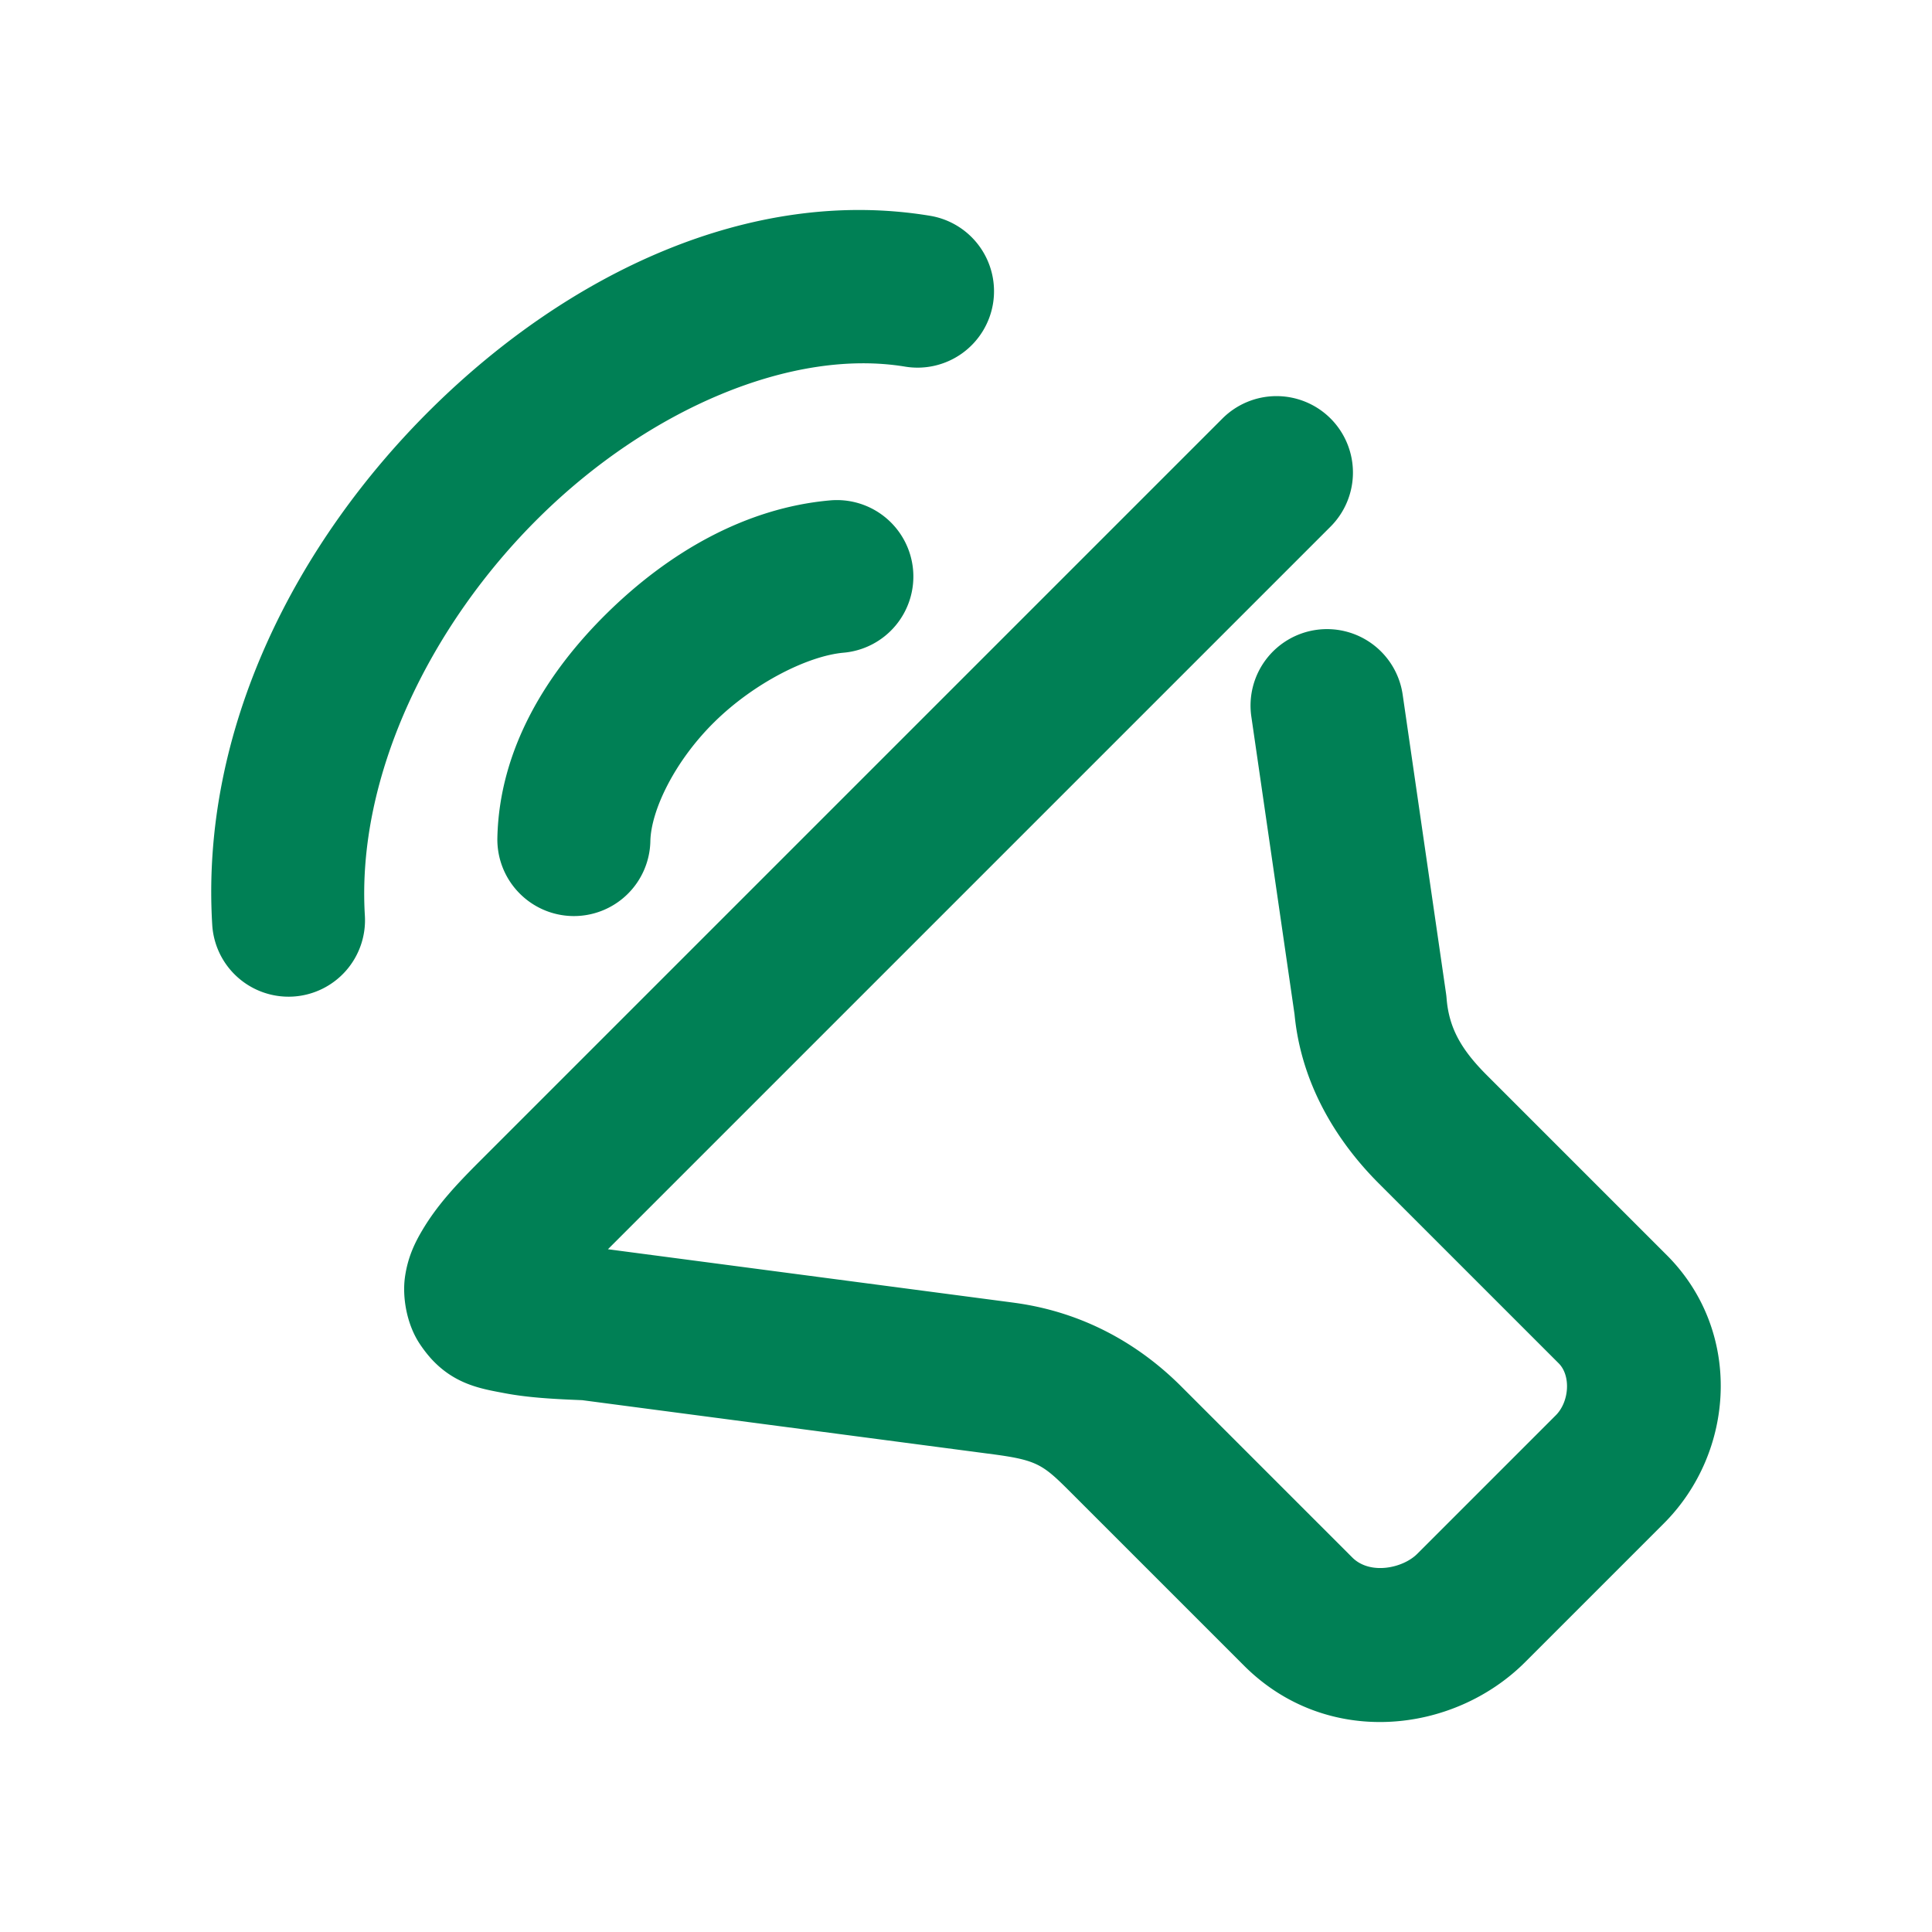 <svg xmlns="http://www.w3.org/2000/svg" width="48" height="48">
	<path d="m 10.678,33.718 c 0.601,0.684 1.29,0.787 1.852,0.894 0.588,0.112 1.222,0.147 1.935,0.175 l 10.234,1.348 c 1.108,0.149 1.229,0.267 1.958,0.997 l 4.251,4.251 0.001,0.001 c 2.053,2.051 5.197,1.698 6.985,-0.091 l 3.443,-3.443 c 1.784,-1.784 1.959,-4.78 0.075,-6.665 l -4.471,-4.471 c -0.626,-0.626 -0.942,-1.163 -1.001,-1.91 a 1.9,1.9 0 0 0 -0.014,-0.124 l -1.077,-7.422 a 1.9,1.9 0 0 0 -2.154,-1.608 1.9,1.9 0 0 0 -1.606,2.153 l 1.077,7.422 -0.012,-0.123 c 0.143,1.811 1.069,3.267 2.101,4.299 l 4.471,4.471 c 0.306,0.306 0.263,0.955 -0.073,1.291 l -3.443,3.443 c -0.356,0.356 -1.171,0.53 -1.612,0.09 l -4.252,-4.252 c -1.013,-1.013 -2.391,-1.841 -4.146,-2.077 a 1.9,1.9 0 0 0 -0.004,-0.001 L 15.104,31.037 33.058,13.083 a 1.9,1.9 0 0 0 0,-2.685 1.9,1.9 0 0 0 -2.686,-0.001 L 11.928,28.841 c -0.607,0.607 -1.067,1.102 -1.435,1.722 -0.184,0.31 -0.36,0.665 -0.431,1.16 -0.071,0.495 0.038,1.17 0.365,1.663 0.082,0.123 0.166,0.234 0.251,0.331 z M 5.836,24.216 a 1.9,1.9 0 0 0 1.449,0.543 1.9,1.9 0 0 0 1.78,-2.012 c -0.21,-3.433 1.598,-7.199 4.341,-9.904 2.743,-2.705 6.292,-4.195 9.082,-3.734 a 1.9,1.9 0 0 0 2.183,-1.565 1.9,1.9 0 0 0 -1.565,-2.183 C 18.64,4.623 14.12,6.8 10.737,10.136 7.354,13.472 4.976,18.118 5.273,22.979 a 1.9,1.9 0 0 0 0.563,1.237 z m 7.06,-2.033 a 1.9,1.9 0 0 0 1.322,0.576 1.9,1.9 0 0 0 1.94,-1.86 c 0.016,-0.765 0.603,-1.992 1.598,-2.968 0.994,-0.976 2.331,-1.638 3.204,-1.715 a 1.9,1.9 0 0 0 1.725,-2.059 1.9,1.9 0 0 0 -2.062,-1.725 c -2.12,0.188 -4.018,1.307 -5.527,2.787 -1.509,1.48 -2.692,3.387 -2.739,5.6 a 1.9,1.9 0 0 0 0.539,1.364 z" fill="#008055"/>
</svg>
